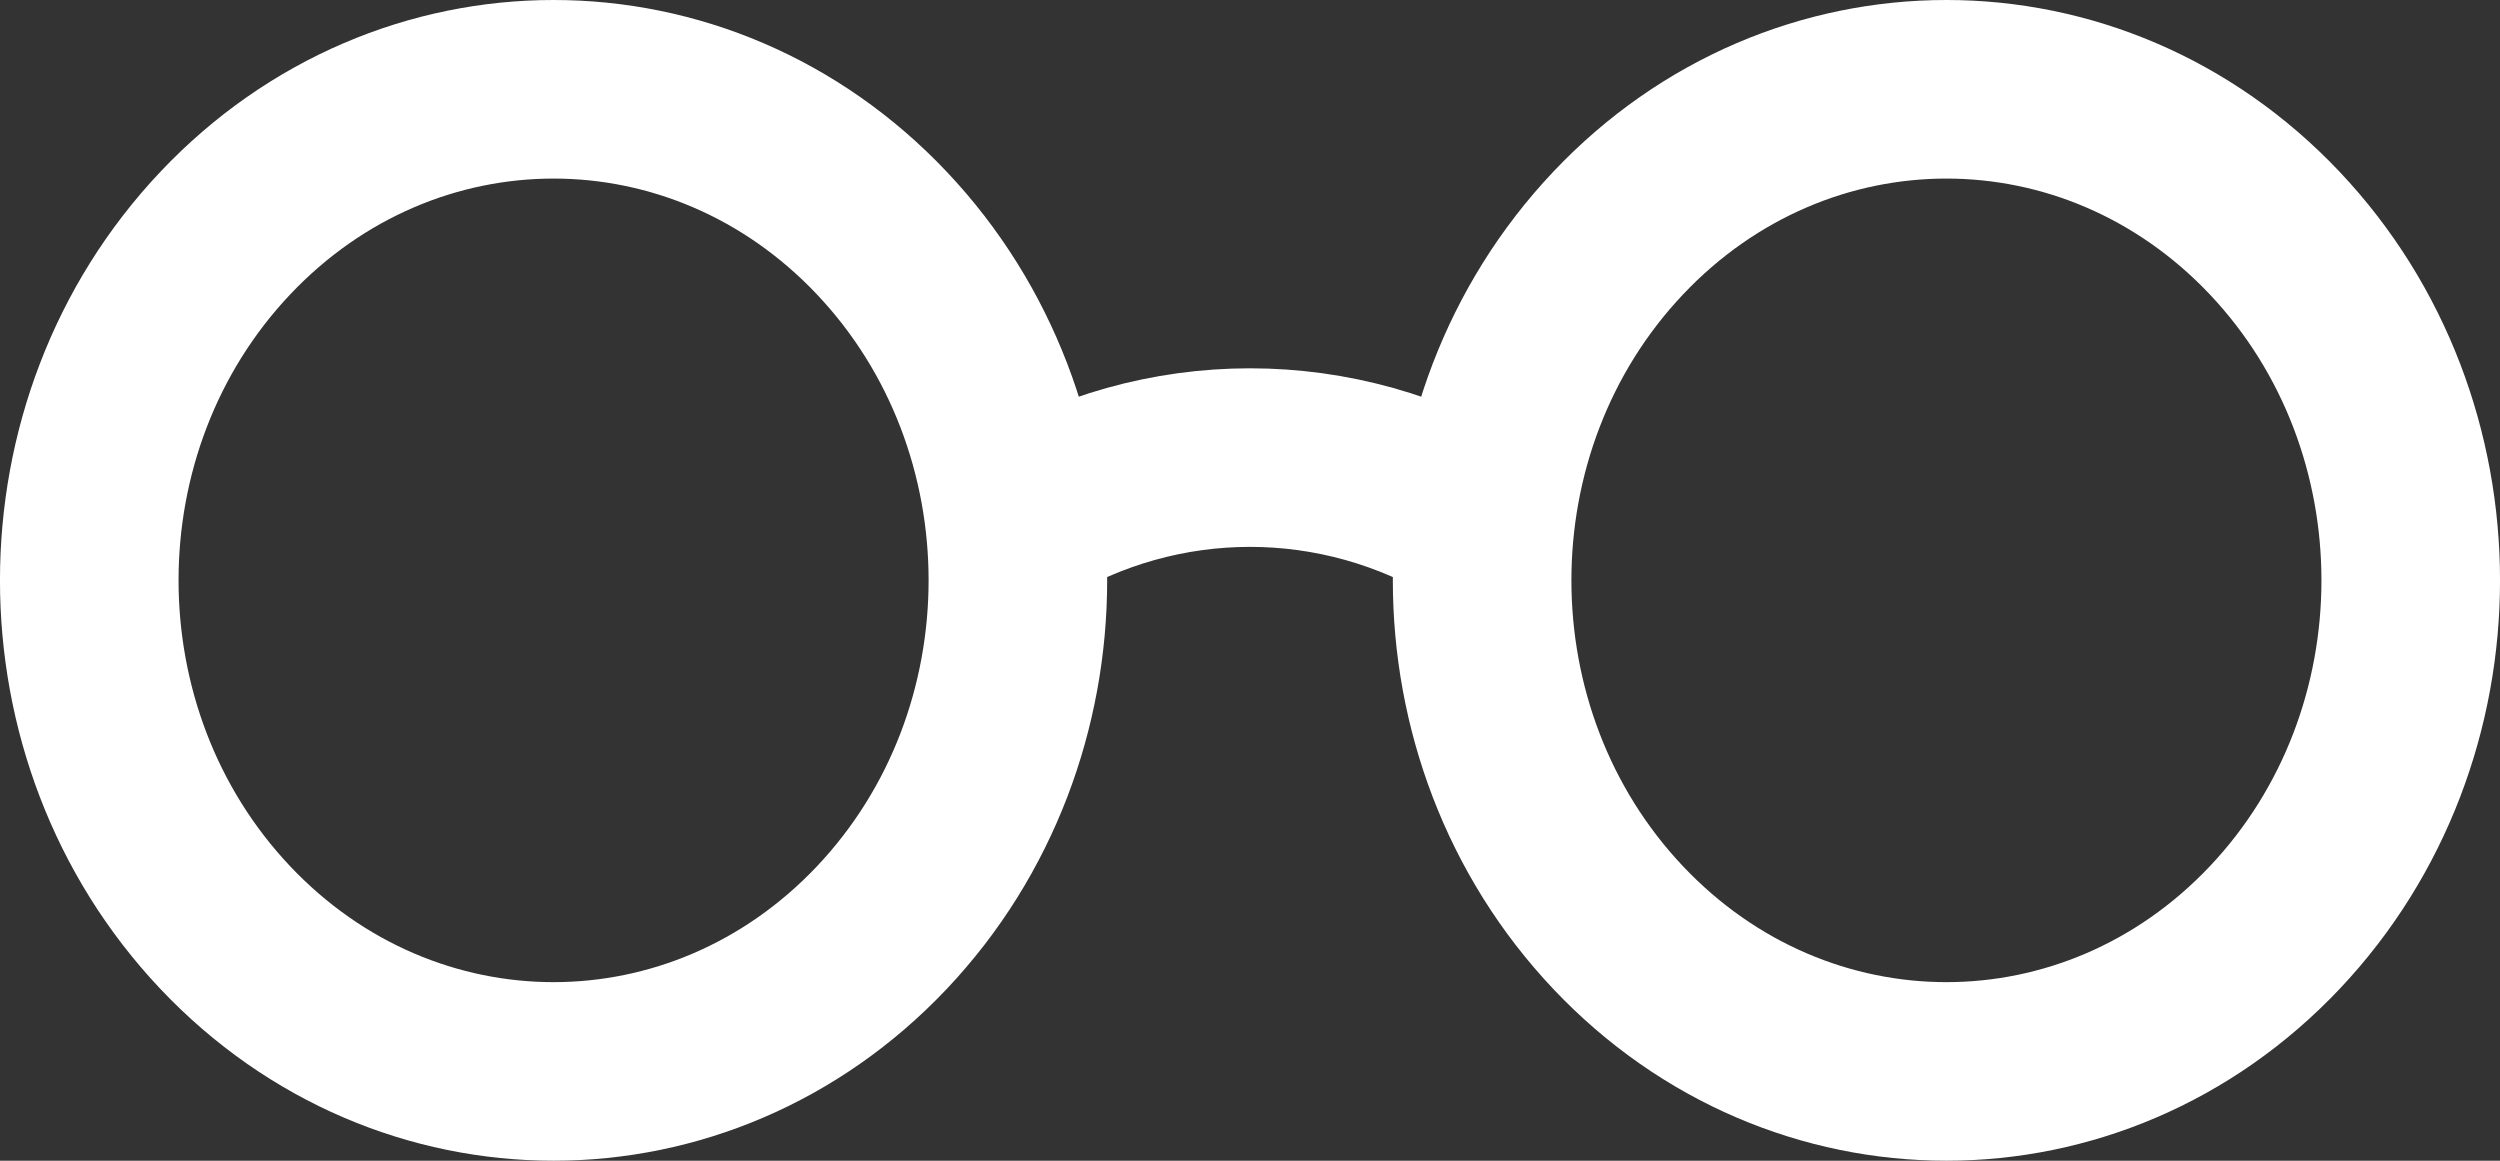 <svg width="28" height="13" viewBox="0 0 28 13" fill="none" xmlns="http://www.w3.org/2000/svg">
<rect x="0" y="0" width="28" height="13" fill="#333333" stroke="none"/>
<path d="M11.4 5.86C13.004 4.88 14.996 4.88 16.6 5.86M9.877 2.611C11.908 4.759 11.908 8.241 9.877 10.389C7.846 12.537 4.554 12.537 2.523 10.389C0.492 8.241 0.492 4.759 2.523 2.611C4.554 0.463 7.846 0.463 9.877 2.611ZM25.477 2.611C27.508 4.759 27.508 8.241 25.477 10.389C23.446 12.537 20.154 12.537 18.123 10.389C16.092 8.241 16.092 4.759 18.123 2.611C20.154 0.463 23.446 0.463 25.477 2.611Z" stroke="white" stroke-width="2" stroke-linecap="round" stroke-linejoin="round"/>
</svg>
